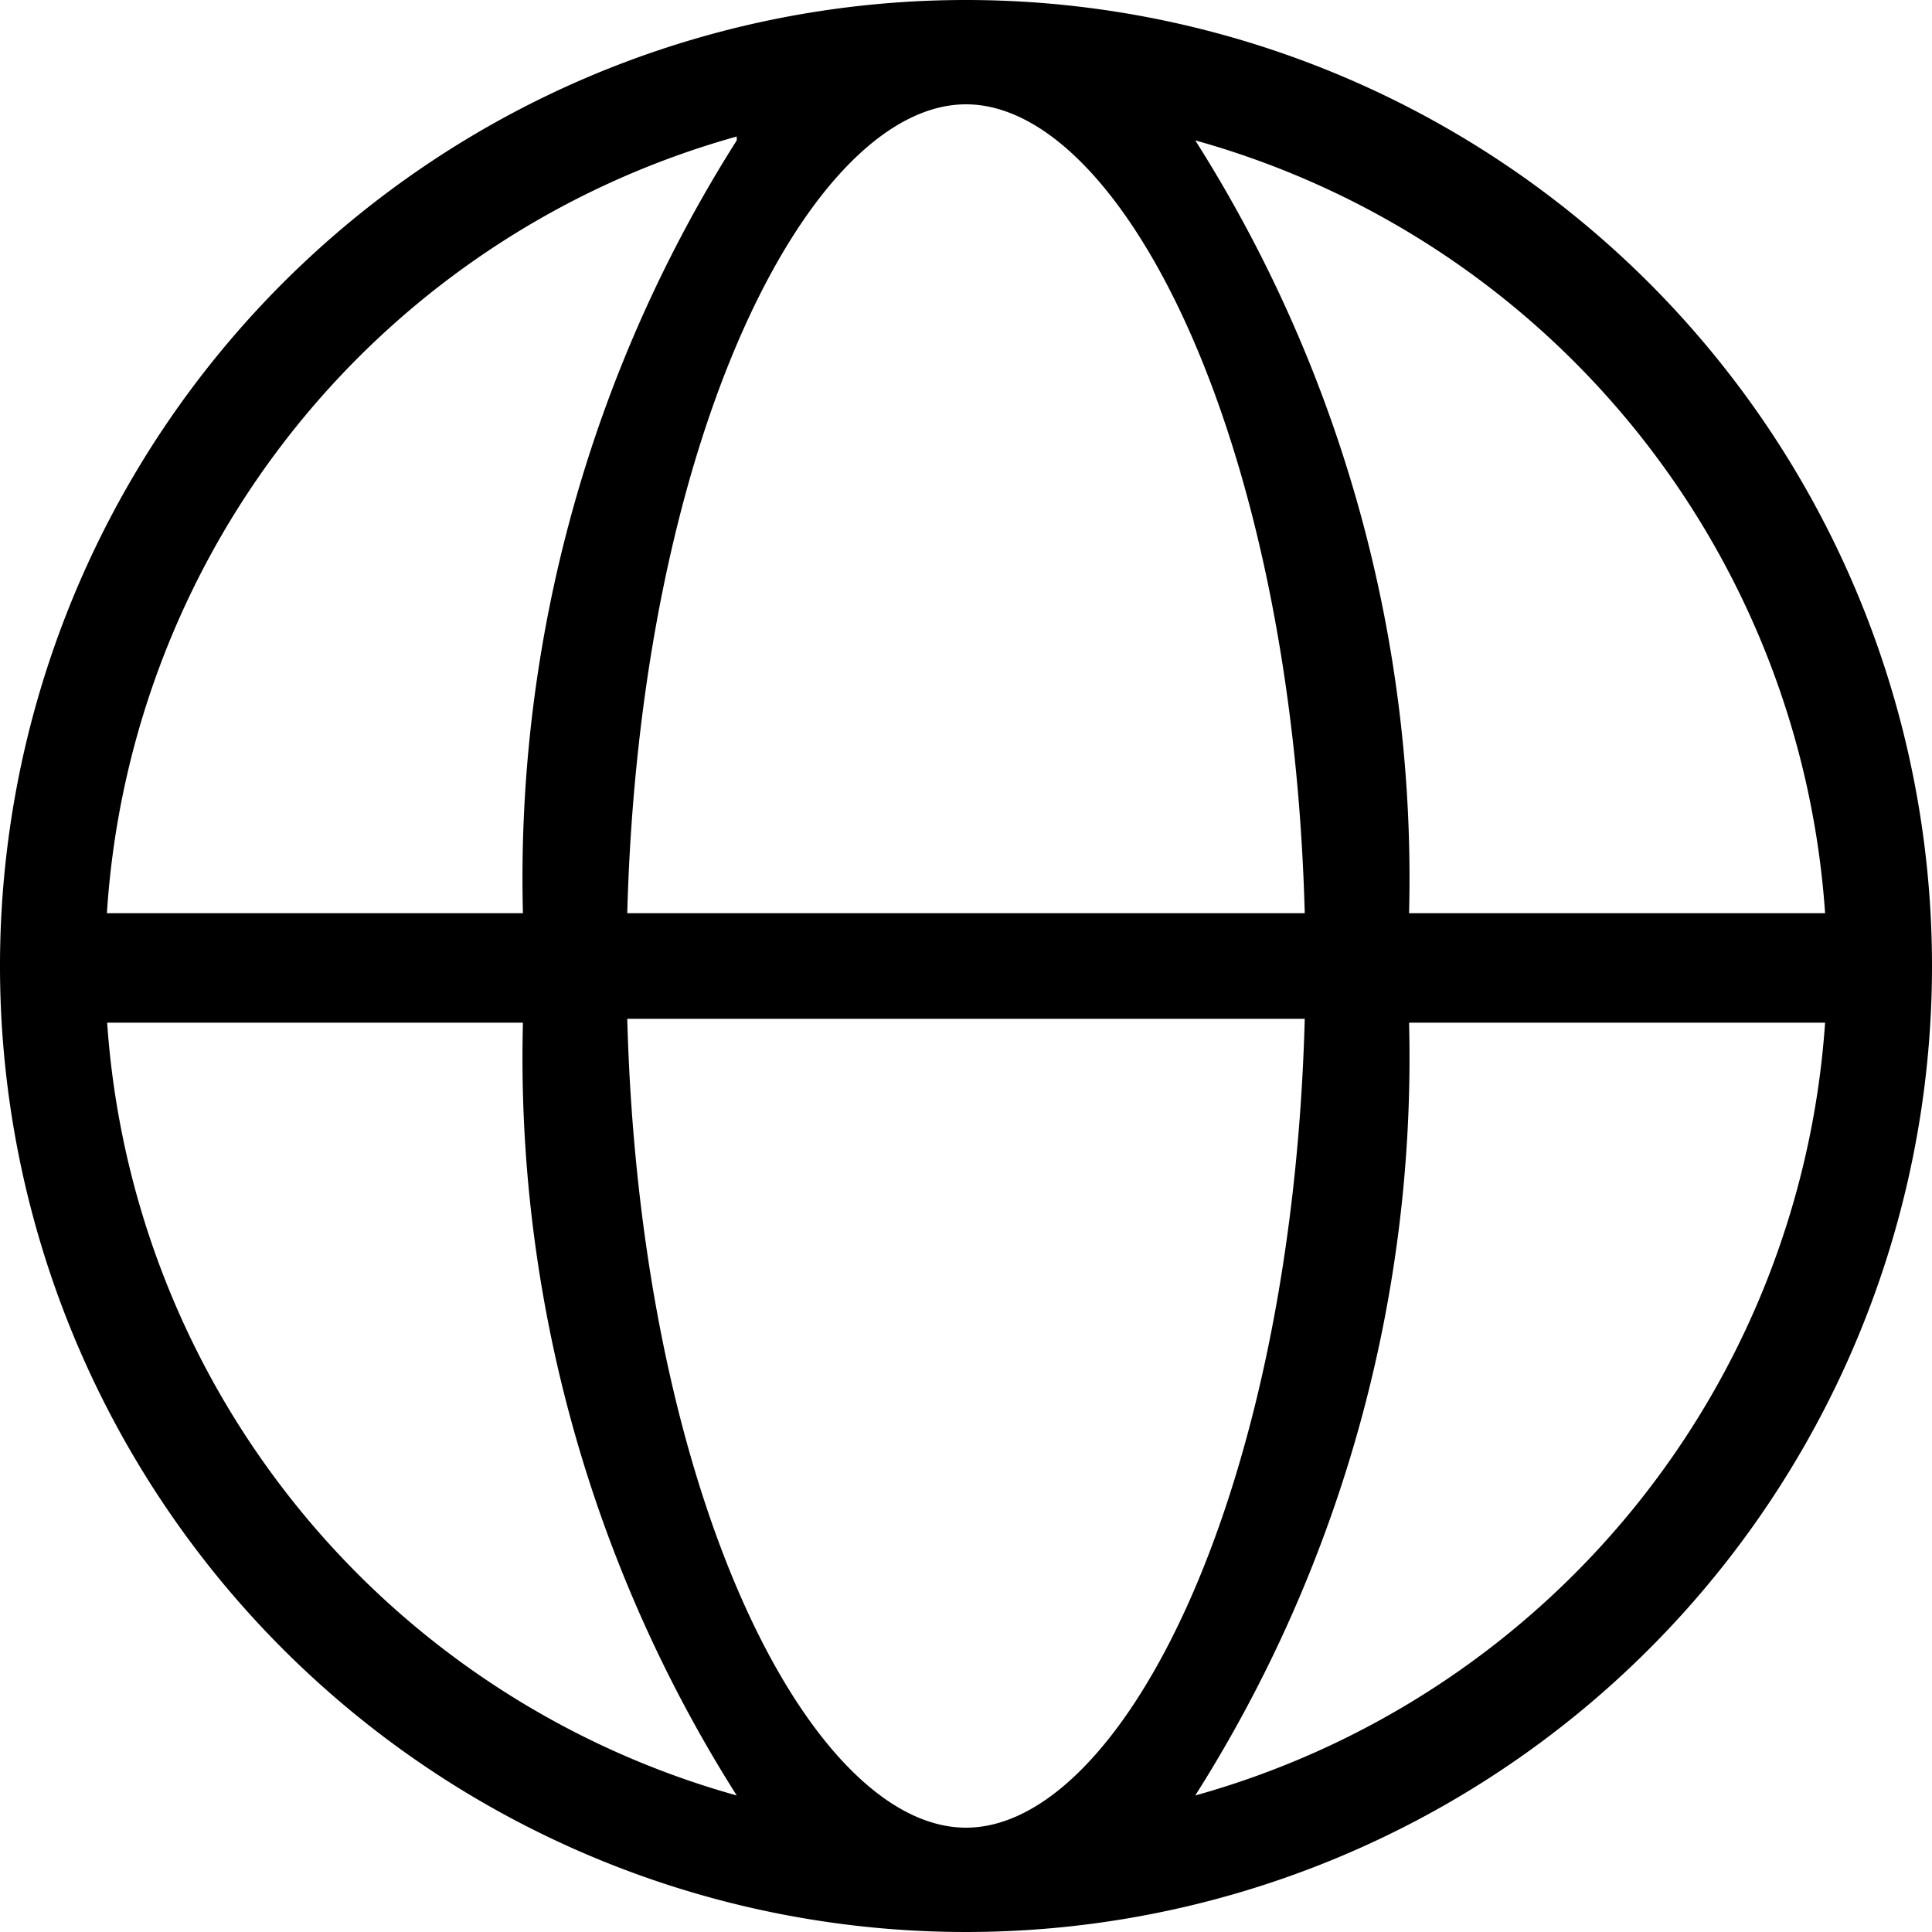 <svg xmlns="http://www.w3.org/2000/svg" viewBox="0 0 30 30" fill="currentColor"><path d="M15 0a15 15 0 1 0 15 15A15 15 0 0 0 15 0zm13.34 14.18h-6.46a21.39 21.39 0 0 0-3.32-12 13.41 13.41 0 0 1 9.78 12zM15 28.38c-2.4 0-5.06-5.12-5.26-12.56h10.52c-.2 7.44-2.86 12.56-5.26 12.56zm-5.26-14.2C9.94 6.74 12.6 1.62 15 1.62s5.06 5.12 5.26 12.56zm1.7-12a21.39 21.39 0 0 0-3.32 12H1.66a13.41 13.41 0 0 1 9.78-12.06zm-9.78 13.7h6.46a21.39 21.39 0 0 0 3.32 12 13.41 13.41 0 0 1-9.78-12.06zm16.9 12a21.39 21.39 0 0 0 3.32-12h6.46a13.41 13.41 0 0 1-9.78 12z"/></svg>